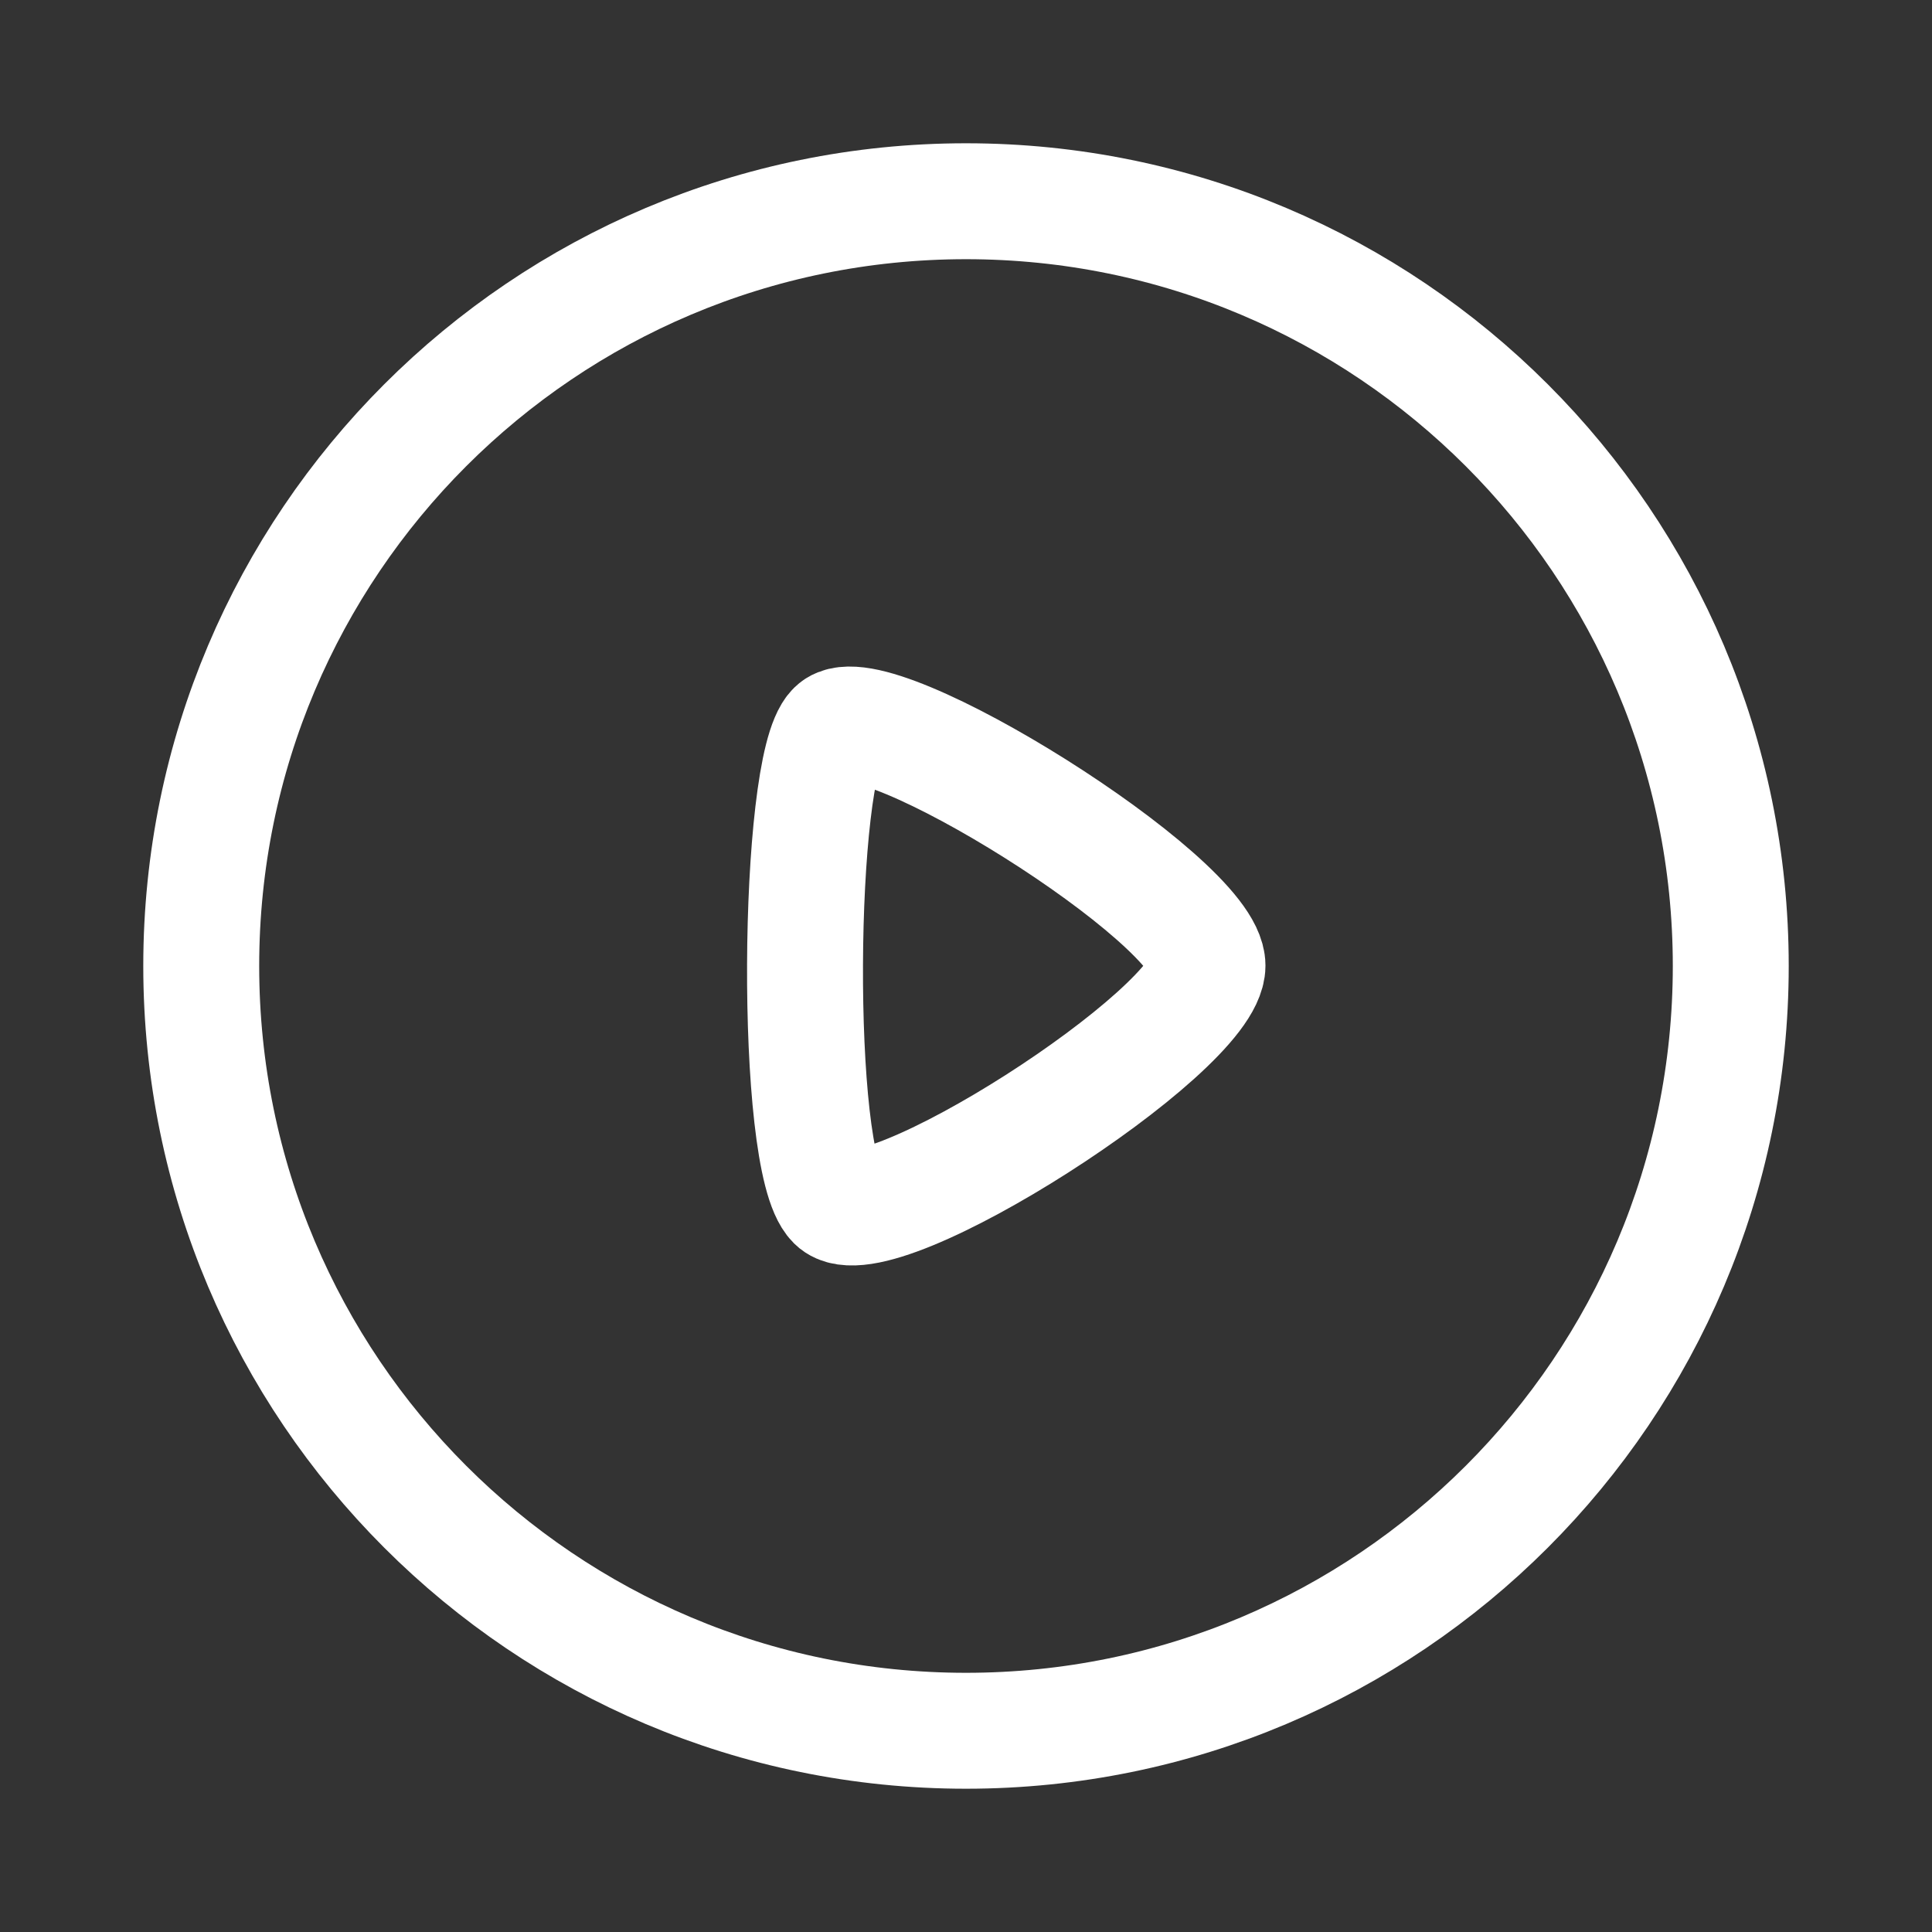 <svg width="25" height="25" viewBox="0 0 25 25" fill="none" xmlns="http://www.w3.org/2000/svg">
<rect x="0" y="0" width="25" height="25" fill="#333333" stroke="none"/>
<path fill-rule="evenodd" clip-rule="evenodd" d="M12.5 2.604C17.965 2.604 22.396 7.034 22.396 12.5C22.396 17.965 17.965 22.396 12.5 22.396C7.035 22.396 2.604 17.965 2.604 12.5C2.604 7.034 7.035 2.604 12.5 2.604Z" stroke="white" stroke-width="1.5" stroke-linecap="round" stroke-linejoin="round"/>
<path fill-rule="evenodd" clip-rule="evenodd" d="M15.625 12.495C15.625 11.65 11.294 8.947 10.803 9.433C10.312 9.919 10.265 15.025 10.803 15.557C11.342 16.091 15.625 13.34 15.625 12.495Z" stroke="white" stroke-width="1.5" stroke-linecap="round" stroke-linejoin="round"/>
</svg>
